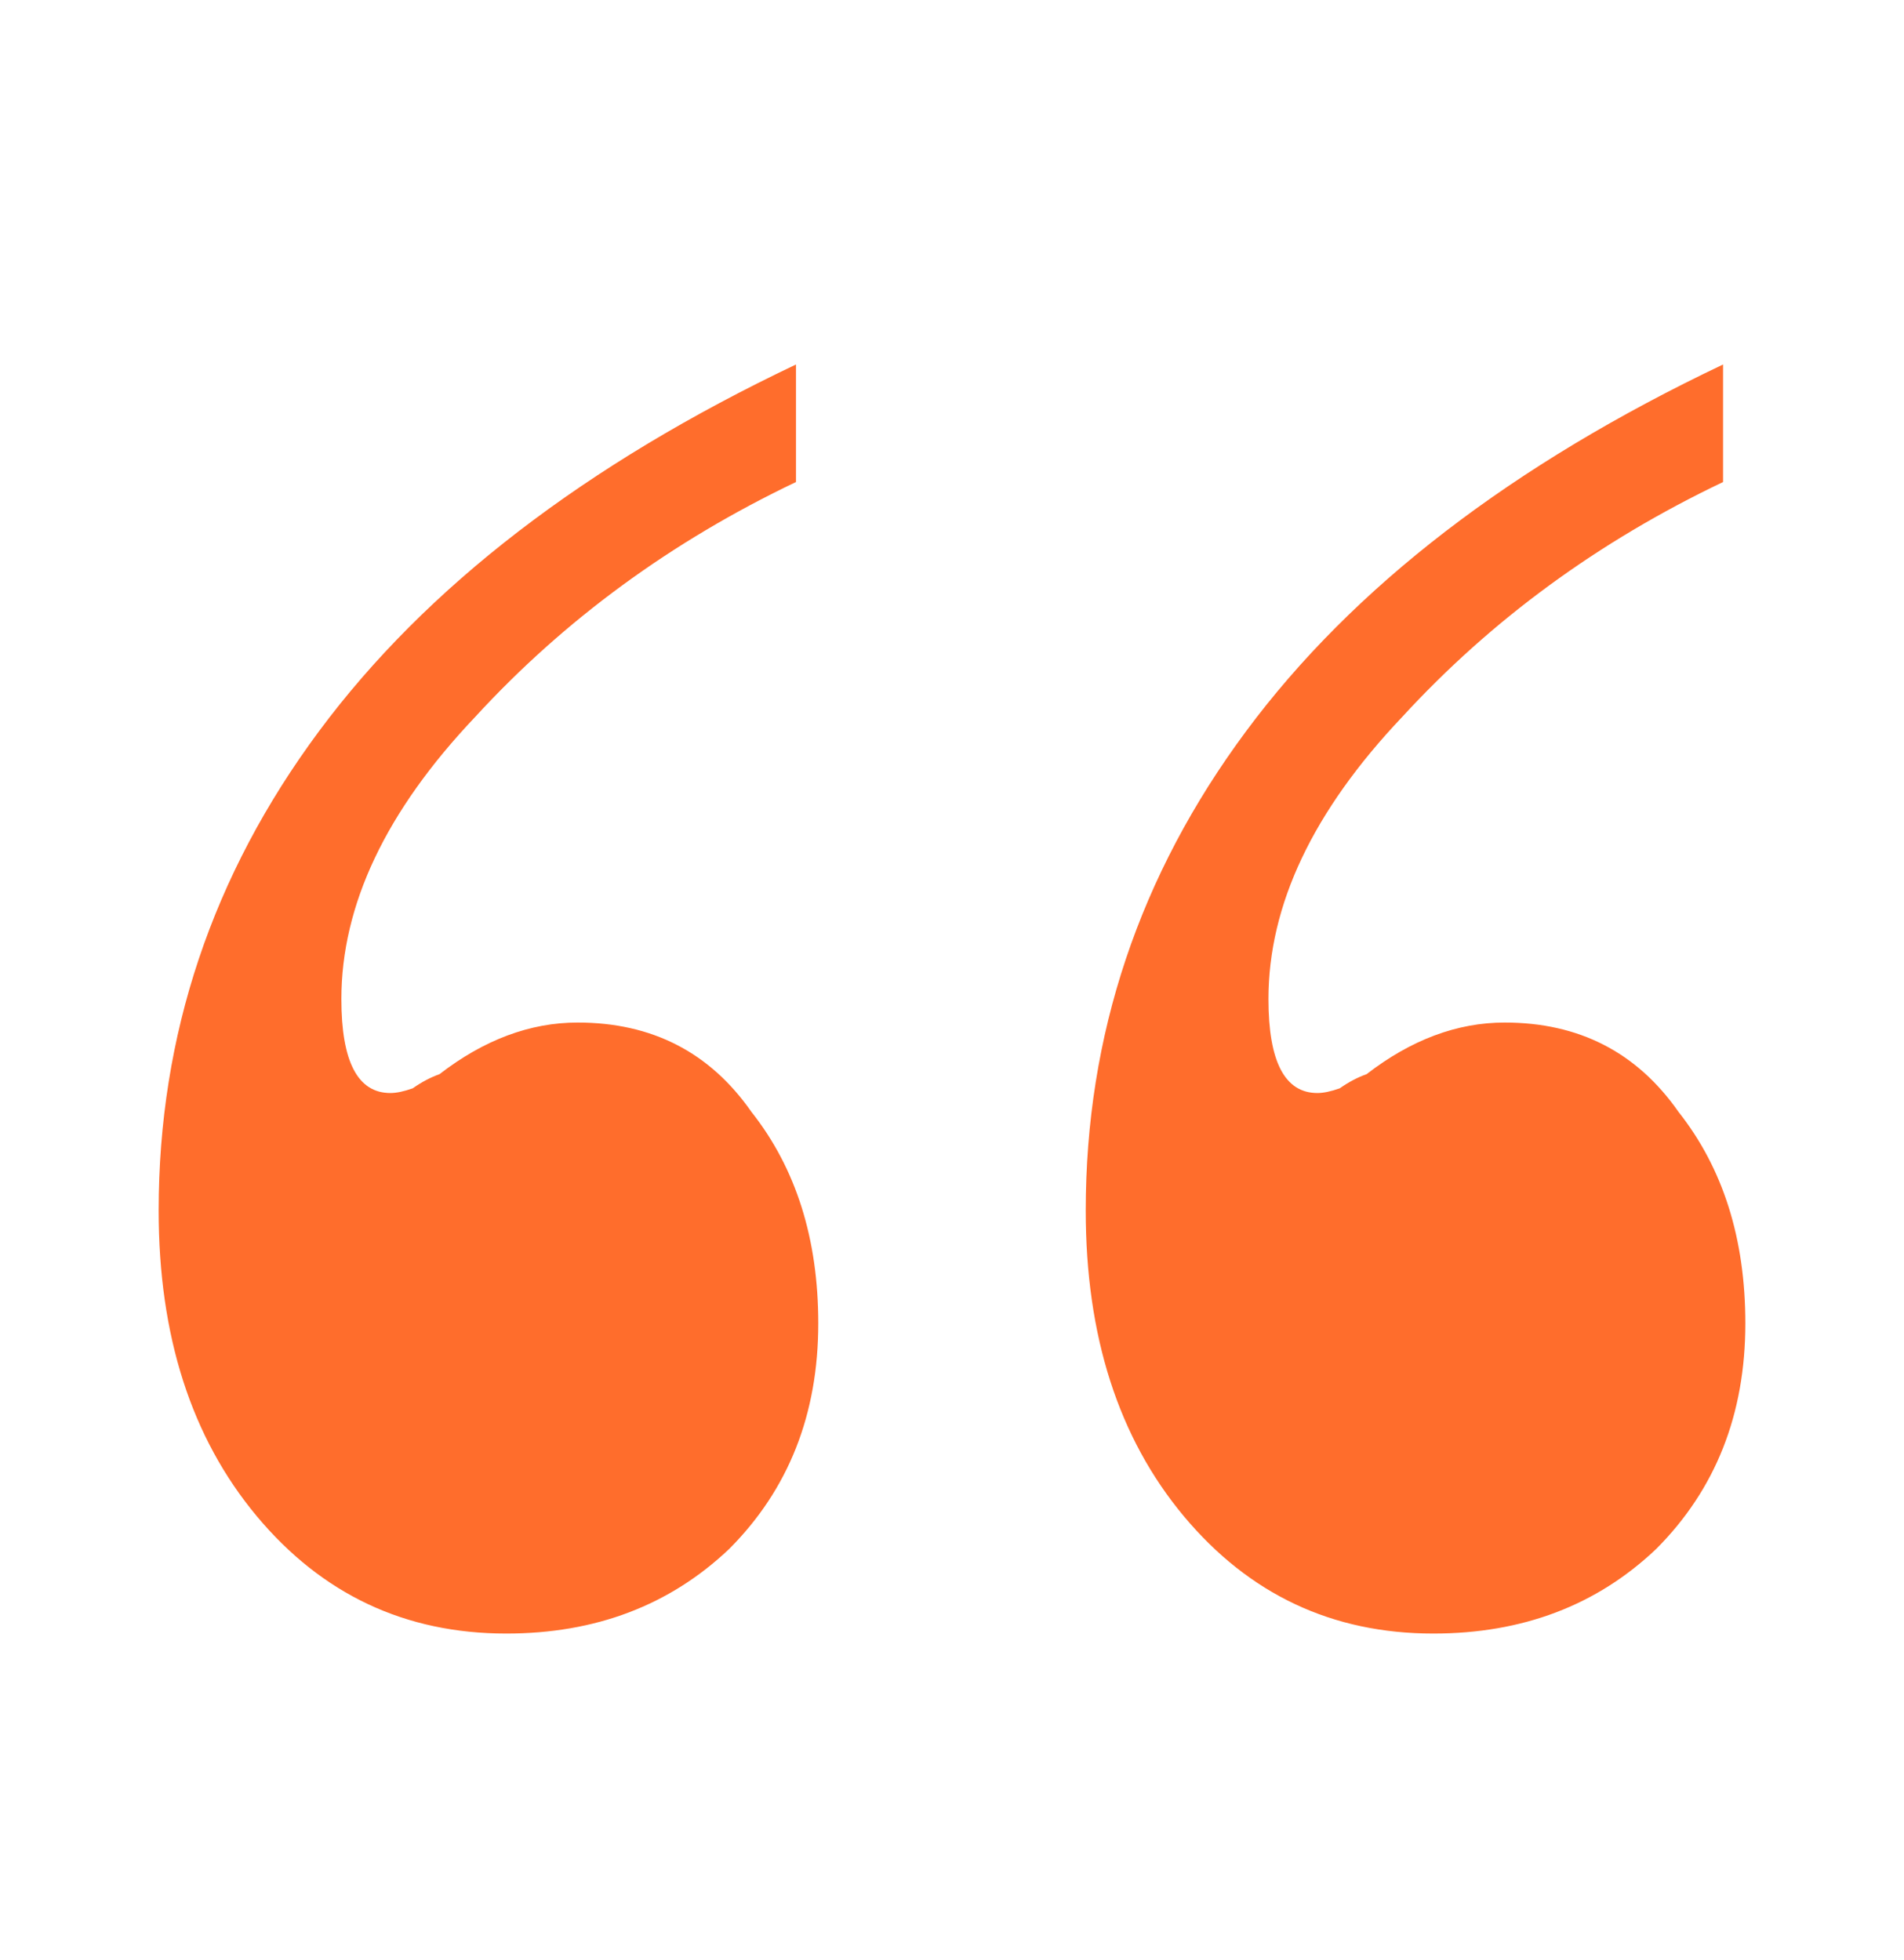<svg width="34" height="35" viewBox="0 0 34 35" fill="none" xmlns="http://www.w3.org/2000/svg">
<path d="M10.315 18.263C11.641 18.263 12.676 18.794 13.418 19.858C14.214 20.865 14.612 22.125 14.612 23.636C14.612 25.259 14.082 26.602 13.021 27.665C11.959 28.673 10.633 29.176 9.041 29.176C7.237 29.176 5.751 28.477 4.584 27.078C3.417 25.678 2.833 23.86 2.833 21.621C2.833 18.487 3.788 15.632 5.698 13.058C7.609 10.483 10.447 8.301 14.214 6.51V8.609C11.986 9.672 10.076 11.071 8.484 12.806C6.892 14.485 6.096 16.164 6.096 17.843C6.096 18.962 6.388 19.522 6.972 19.522C7.078 19.522 7.211 19.494 7.37 19.438C7.529 19.326 7.688 19.242 7.847 19.186C8.643 18.571 9.466 18.263 10.315 18.263ZM26.869 18.263C28.195 18.263 29.23 18.794 29.973 19.858C30.769 20.865 31.167 22.125 31.167 23.636C31.167 25.259 30.636 26.602 29.575 27.665C28.514 28.673 27.187 29.176 25.595 29.176C23.791 29.176 22.306 28.477 21.138 27.078C19.971 25.678 19.388 23.86 19.388 21.621C19.388 18.487 20.343 15.632 22.253 13.058C24.163 10.483 27.001 8.301 30.769 6.51V8.609C28.54 9.672 26.63 11.071 25.038 12.806C23.447 14.485 22.651 16.164 22.651 17.843C22.651 18.962 22.943 19.522 23.526 19.522C23.632 19.522 23.765 19.494 23.924 19.438C24.083 19.326 24.242 19.242 24.402 19.186C25.198 18.571 26.02 18.263 26.869 18.263Z" fill="#FF6D2C"/>
</svg>
